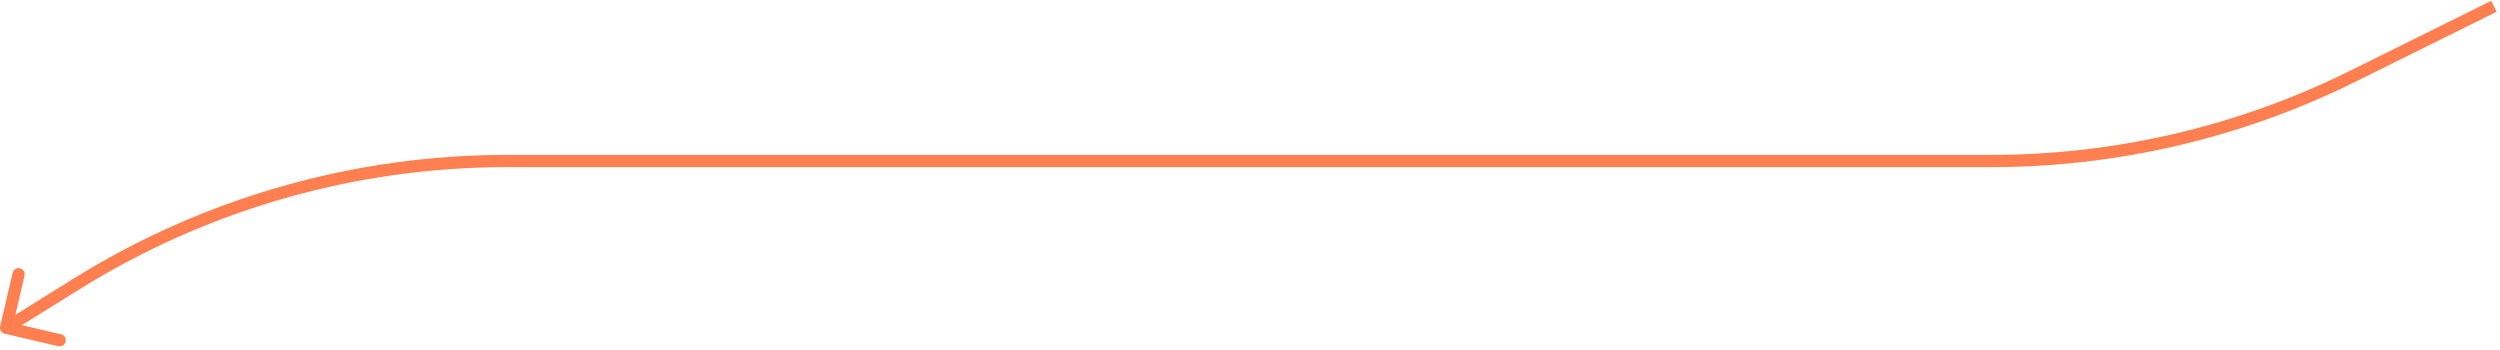 <svg width="614" height="86" viewBox="0 0 614 86" fill="none" xmlns="http://www.w3.org/2000/svg">
<path d="M0.039 80.16C-0.149 80.966 0.353 81.773 1.16 81.961L14.308 85.022C15.115 85.21 15.921 84.709 16.109 83.902C16.297 83.095 15.795 82.288 14.988 82.101L3.301 79.379L6.023 67.692C6.21 66.885 5.709 66.079 4.902 65.891C4.095 65.703 3.289 66.205 3.101 67.011L0.039 80.16ZM18.794 69.738L19.587 71.012L18.794 69.738ZM124.458 39.548L124.458 41.048L124.458 39.548ZM488.979 39.548L488.979 41.048L488.979 39.548ZM577.778 18.753L577.112 17.41L577.778 18.753ZM2.292 81.773L19.587 71.012L18.002 68.465L0.708 79.226L2.292 81.773ZM124.458 41.048L488.979 41.048L488.979 38.048L124.458 38.048L124.458 41.048ZM578.444 20.098L613.166 2.892L611.834 0.204L577.112 17.41L578.444 20.098ZM488.979 41.048C520.016 41.048 550.634 33.878 578.444 20.098L577.112 17.41C549.716 30.985 519.554 38.048 488.979 38.048L488.979 41.048ZM19.587 71.012C51.06 51.428 87.389 41.048 124.458 41.048L124.458 38.048C86.829 38.048 49.951 48.585 18.002 68.465L19.587 71.012Z" fill="#FF7F50"/>
</svg>
